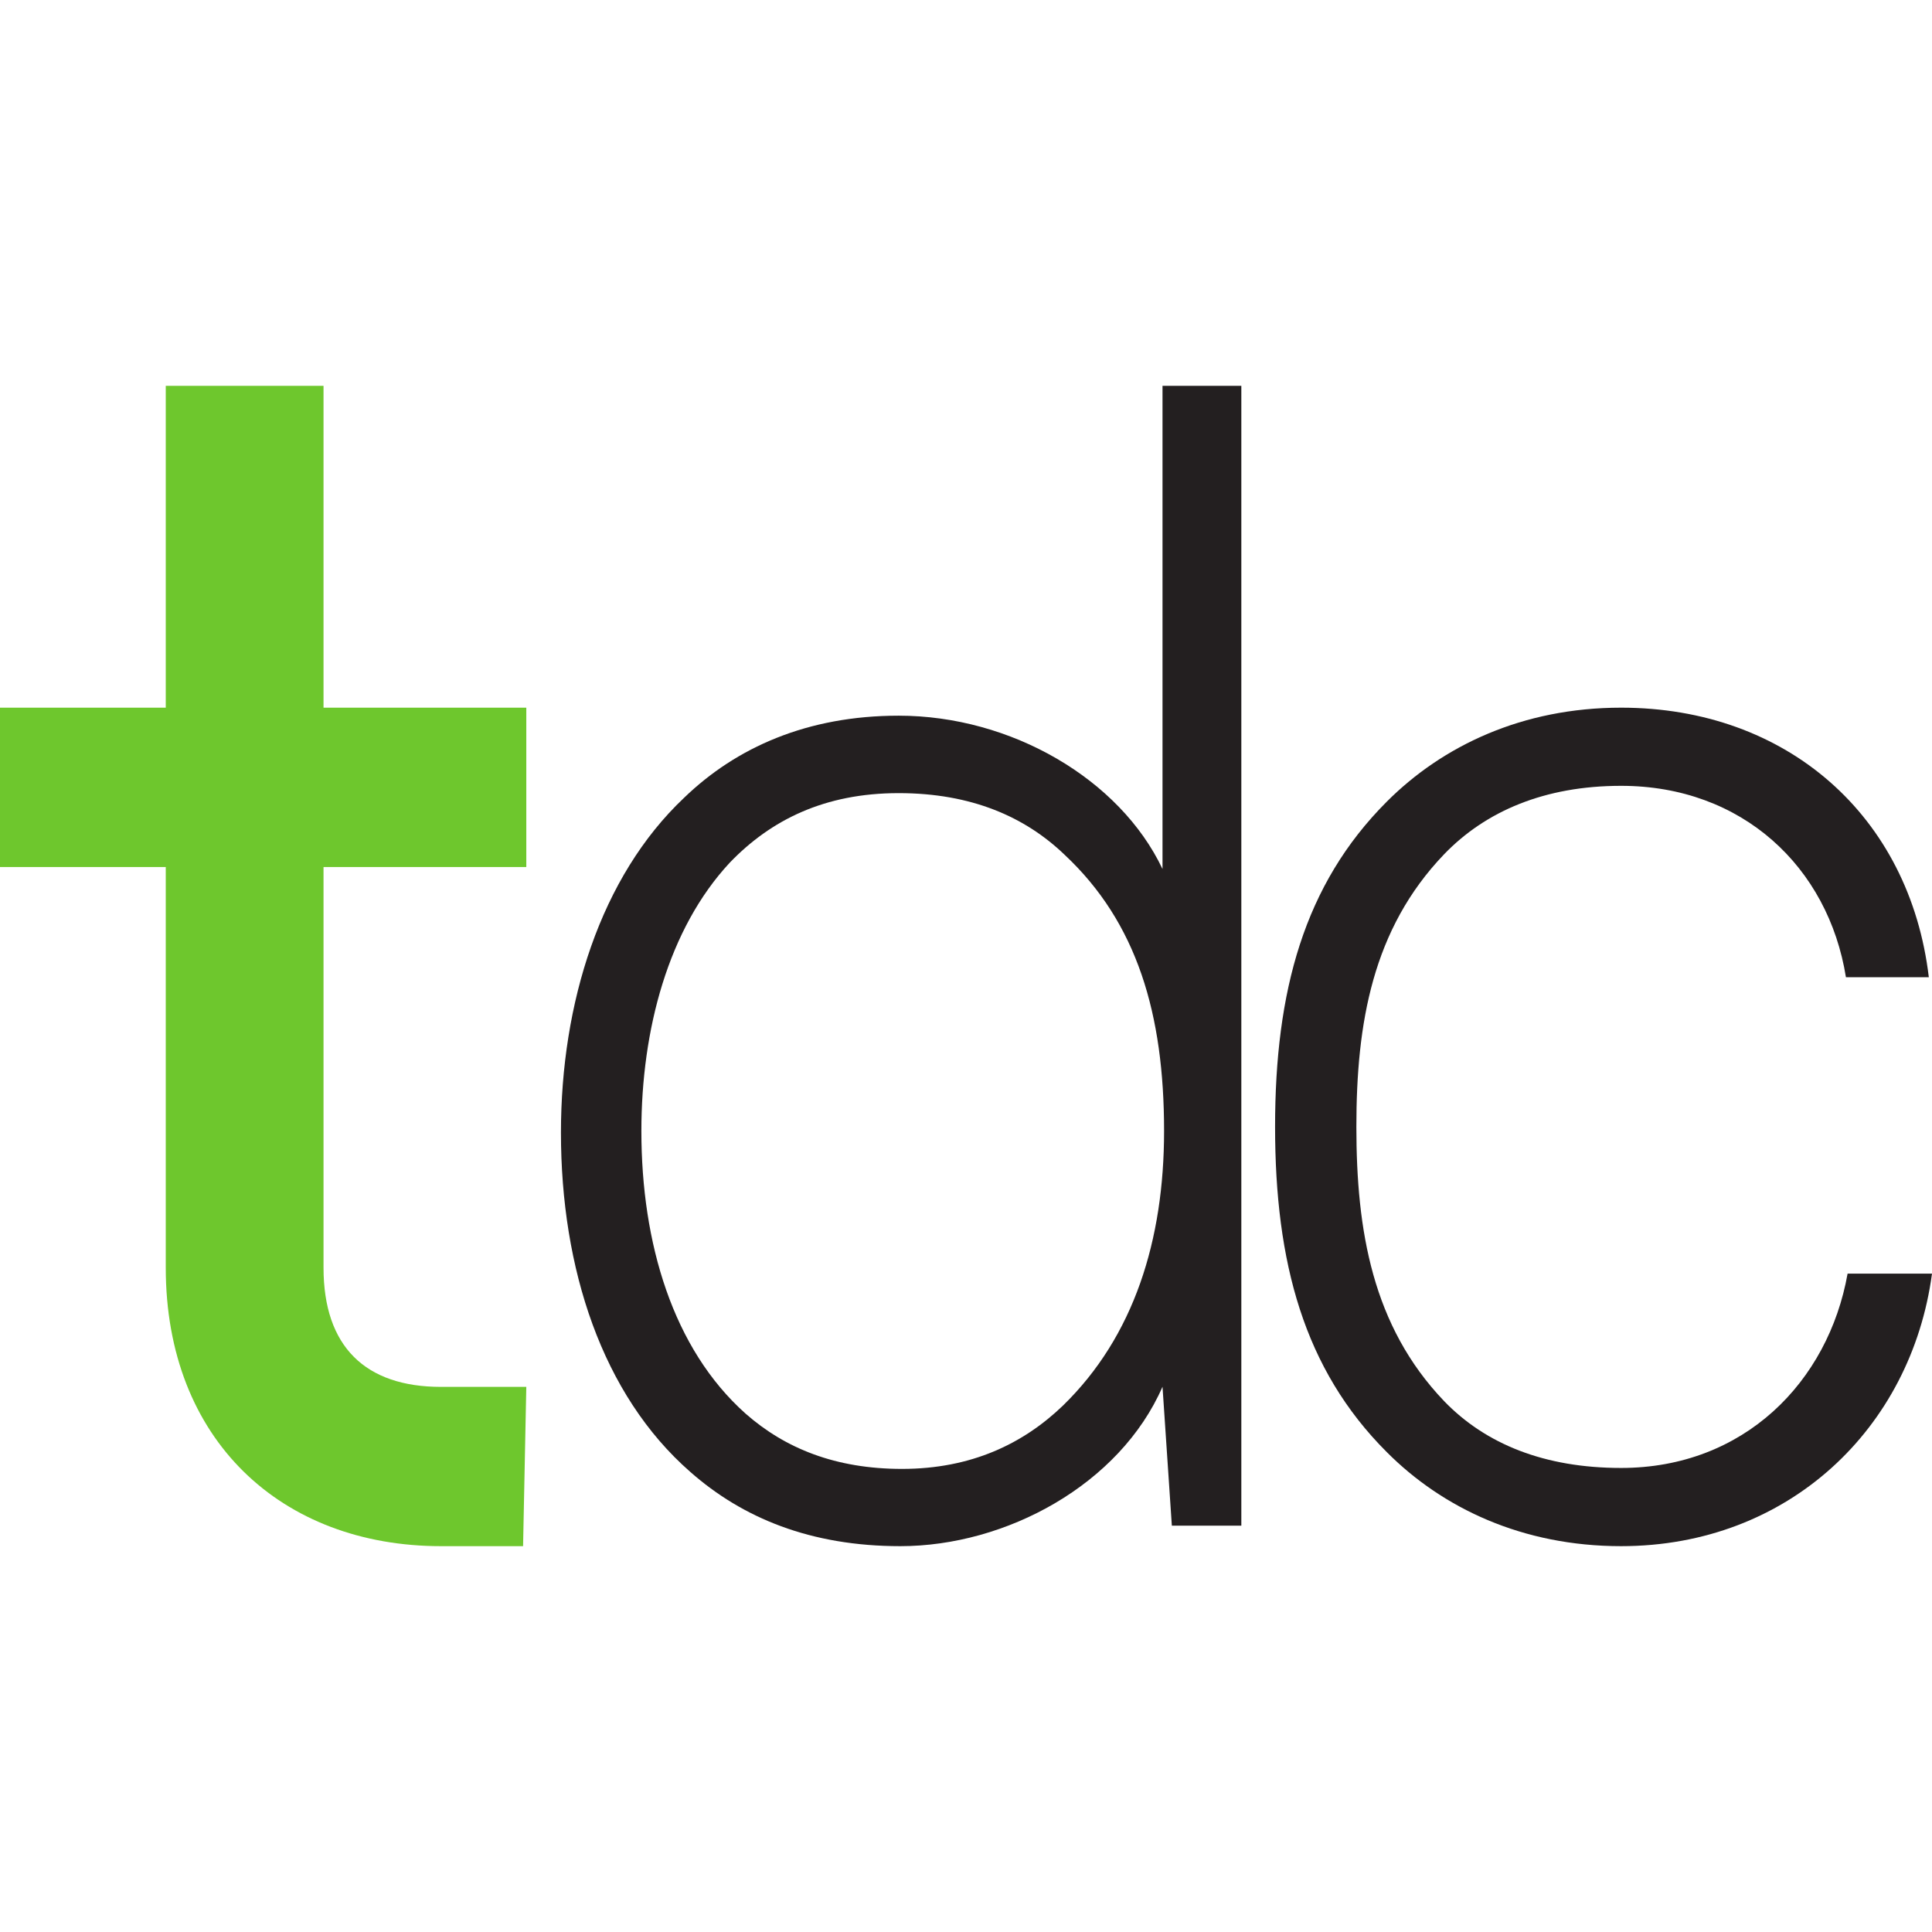 <?xml version="1.0" encoding="UTF-8" standalone="no"?>
<!-- Created with Inkscape (http://www.inkscape.org/) -->

<svg
   xmlns:dc="http://purl.org/dc/elements/1.1/"
   xmlns:cc="http://creativecommons.org/ns#"
   xmlns:rdf="http://www.w3.org/1999/02/22-rdf-syntax-ns#"
   xmlns:svg="http://www.w3.org/2000/svg"
   xmlns="http://www.w3.org/2000/svg"
   xmlns:sodipodi="http://sodipodi.sourceforge.net/DTD/sodipodi-0.dtd"
   xmlns:inkscape="http://www.inkscape.org/namespaces/inkscape"
   version="1.0"
   width="112.5"
   height="112.5"
   id="svg2"
   inkscape:version="0.91 r13725"
   sodipodi:docname="tudocomp-icon.svg">
  <sodipodi:namedview
     pagecolor="#ffffff"
     bordercolor="#666666"
     borderopacity="1"
     objecttolerance="10"
     gridtolerance="10"
     guidetolerance="10"
     inkscape:pageopacity="0"
     inkscape:pageshadow="2"
     inkscape:window-width="1920"
     inkscape:window-height="1116"
     id="namedview40"
     showgrid="false"
     inkscape:zoom="2.3482248"
     inkscape:cx="-3.6843448"
     inkscape:cy="-74.779129"
     inkscape:window-x="0"
     inkscape:window-y="28"
     inkscape:window-maximized="1"
     inkscape:current-layer="g2399" />
  <defs
     id="defs4">
    <inkscape:perspective
       id="perspective10" />
    <clipPath
       id="clipPath2403">
      <path
         d="m 0,841.89 1190.551,0 0,-841.89 L 0,0 0,841.89 Z"
         id="path2405"
         inkscape:connector-curvature="0" />
    </clipPath>
    <inkscape:perspective
       id="perspective2395" />
  </defs>
  <g
     transform="translate(-83.262,-819.571)"
     id="layer1">
    <g
       transform="matrix(1.25,0,0,-1.25,-176.968,1762.95)"
       id="g2397">
      <g
         id="g2399">
        <g
           clip-path="url(#clipPath2403)"
           id="g2401"
           transform="translate(-8,9.634)">
          <path
             d="m 240.701,712.102 -9.446,0 0,14.993 -7.349,0 0,-14.993 -7.722,0 0,-7.423 7.722,0 0,-18.666 c 0,-8.026 5.396,-12.97 12.822,-12.97 l 3.823,0 0.15,7.42 -3.973,0 c -3.522,0 -5.473,1.875 -5.473,5.55 l 0,18.666 9.446,0 z"
             id="path2407"
             style="fill:#6ec72d;fill-opacity:1;fill-rule:nonzero;stroke:none"
             inkscape:connector-curvature="0"
             sodipodi:nodetypes="ccccccccssccssccc" />
          <path
             d="m 291.703,673.043 c -4.605,0 -8.322,1.776 -10.917,4.381 -3.864,3.861 -5.204,8.838 -5.204,15.156 0,6.301 1.339,11.277 5.204,15.145 2.596,2.599 6.313,4.378 10.917,4.378 7.723,0 13.443,-5.044 14.333,-12.558 l -3.861,0 c -0.823,5.133 -4.829,8.917 -10.472,8.917 -3.569,0 -6.316,-1.183 -8.248,-3.189 -3.339,-3.484 -4.086,-7.873 -4.086,-12.693 0,-4.838 0.746,-9.283 4.086,-12.779 1.932,-2.003 4.678,-3.115 8.248,-3.115 5.717,0 9.649,4.003 10.549,9.053 l 3.932,0 c -0.965,-7.204 -6.687,-12.696 -14.481,-12.696"
             id="path2413"
             style="fill:#231f20;fill-opacity:1;fill-rule:nonzero;stroke:none"
             inkscape:connector-curvature="0" />
          <path
             inkscape:connector-curvature="0"
             d="m 270.773,673.998 -0.435,6.471 c -1.992,-4.56 -7.286,-7.426 -12.214,-7.426 -4.186,0 -7.353,1.317 -9.78,3.456 -4.119,3.599 -6.029,9.488 -6.029,15.807 0,6.032 1.84,11.919 5.734,15.597 2.428,2.346 5.74,3.827 9.999,3.827 5.229,0 10.297,-2.945 12.29,-7.142 l 0,22.508 3.672,0 0,-53.097 -3.237,0 z m -4.998,31.255 c -1.837,1.764 -4.338,2.869 -7.727,2.869 -3.456,0 -5.954,-1.25 -7.867,-3.237 -2.872,-3.085 -4.119,-7.797 -4.119,-12.5 0,-5.229 1.469,-10.151 4.855,-13.169 1.84,-1.618 4.189,-2.574 7.286,-2.574 3.234,0 5.658,1.18 7.496,2.948 3.313,3.222 4.712,7.715 4.712,12.795 0,5.442 -1.253,9.704 -4.636,12.868"
             id="path2451-1"
             style="fill:#231f20;fill-opacity:1;fill-rule:nonzero;stroke:none" />
        </g>
      </g>
    </g>
  </g>
</svg>
